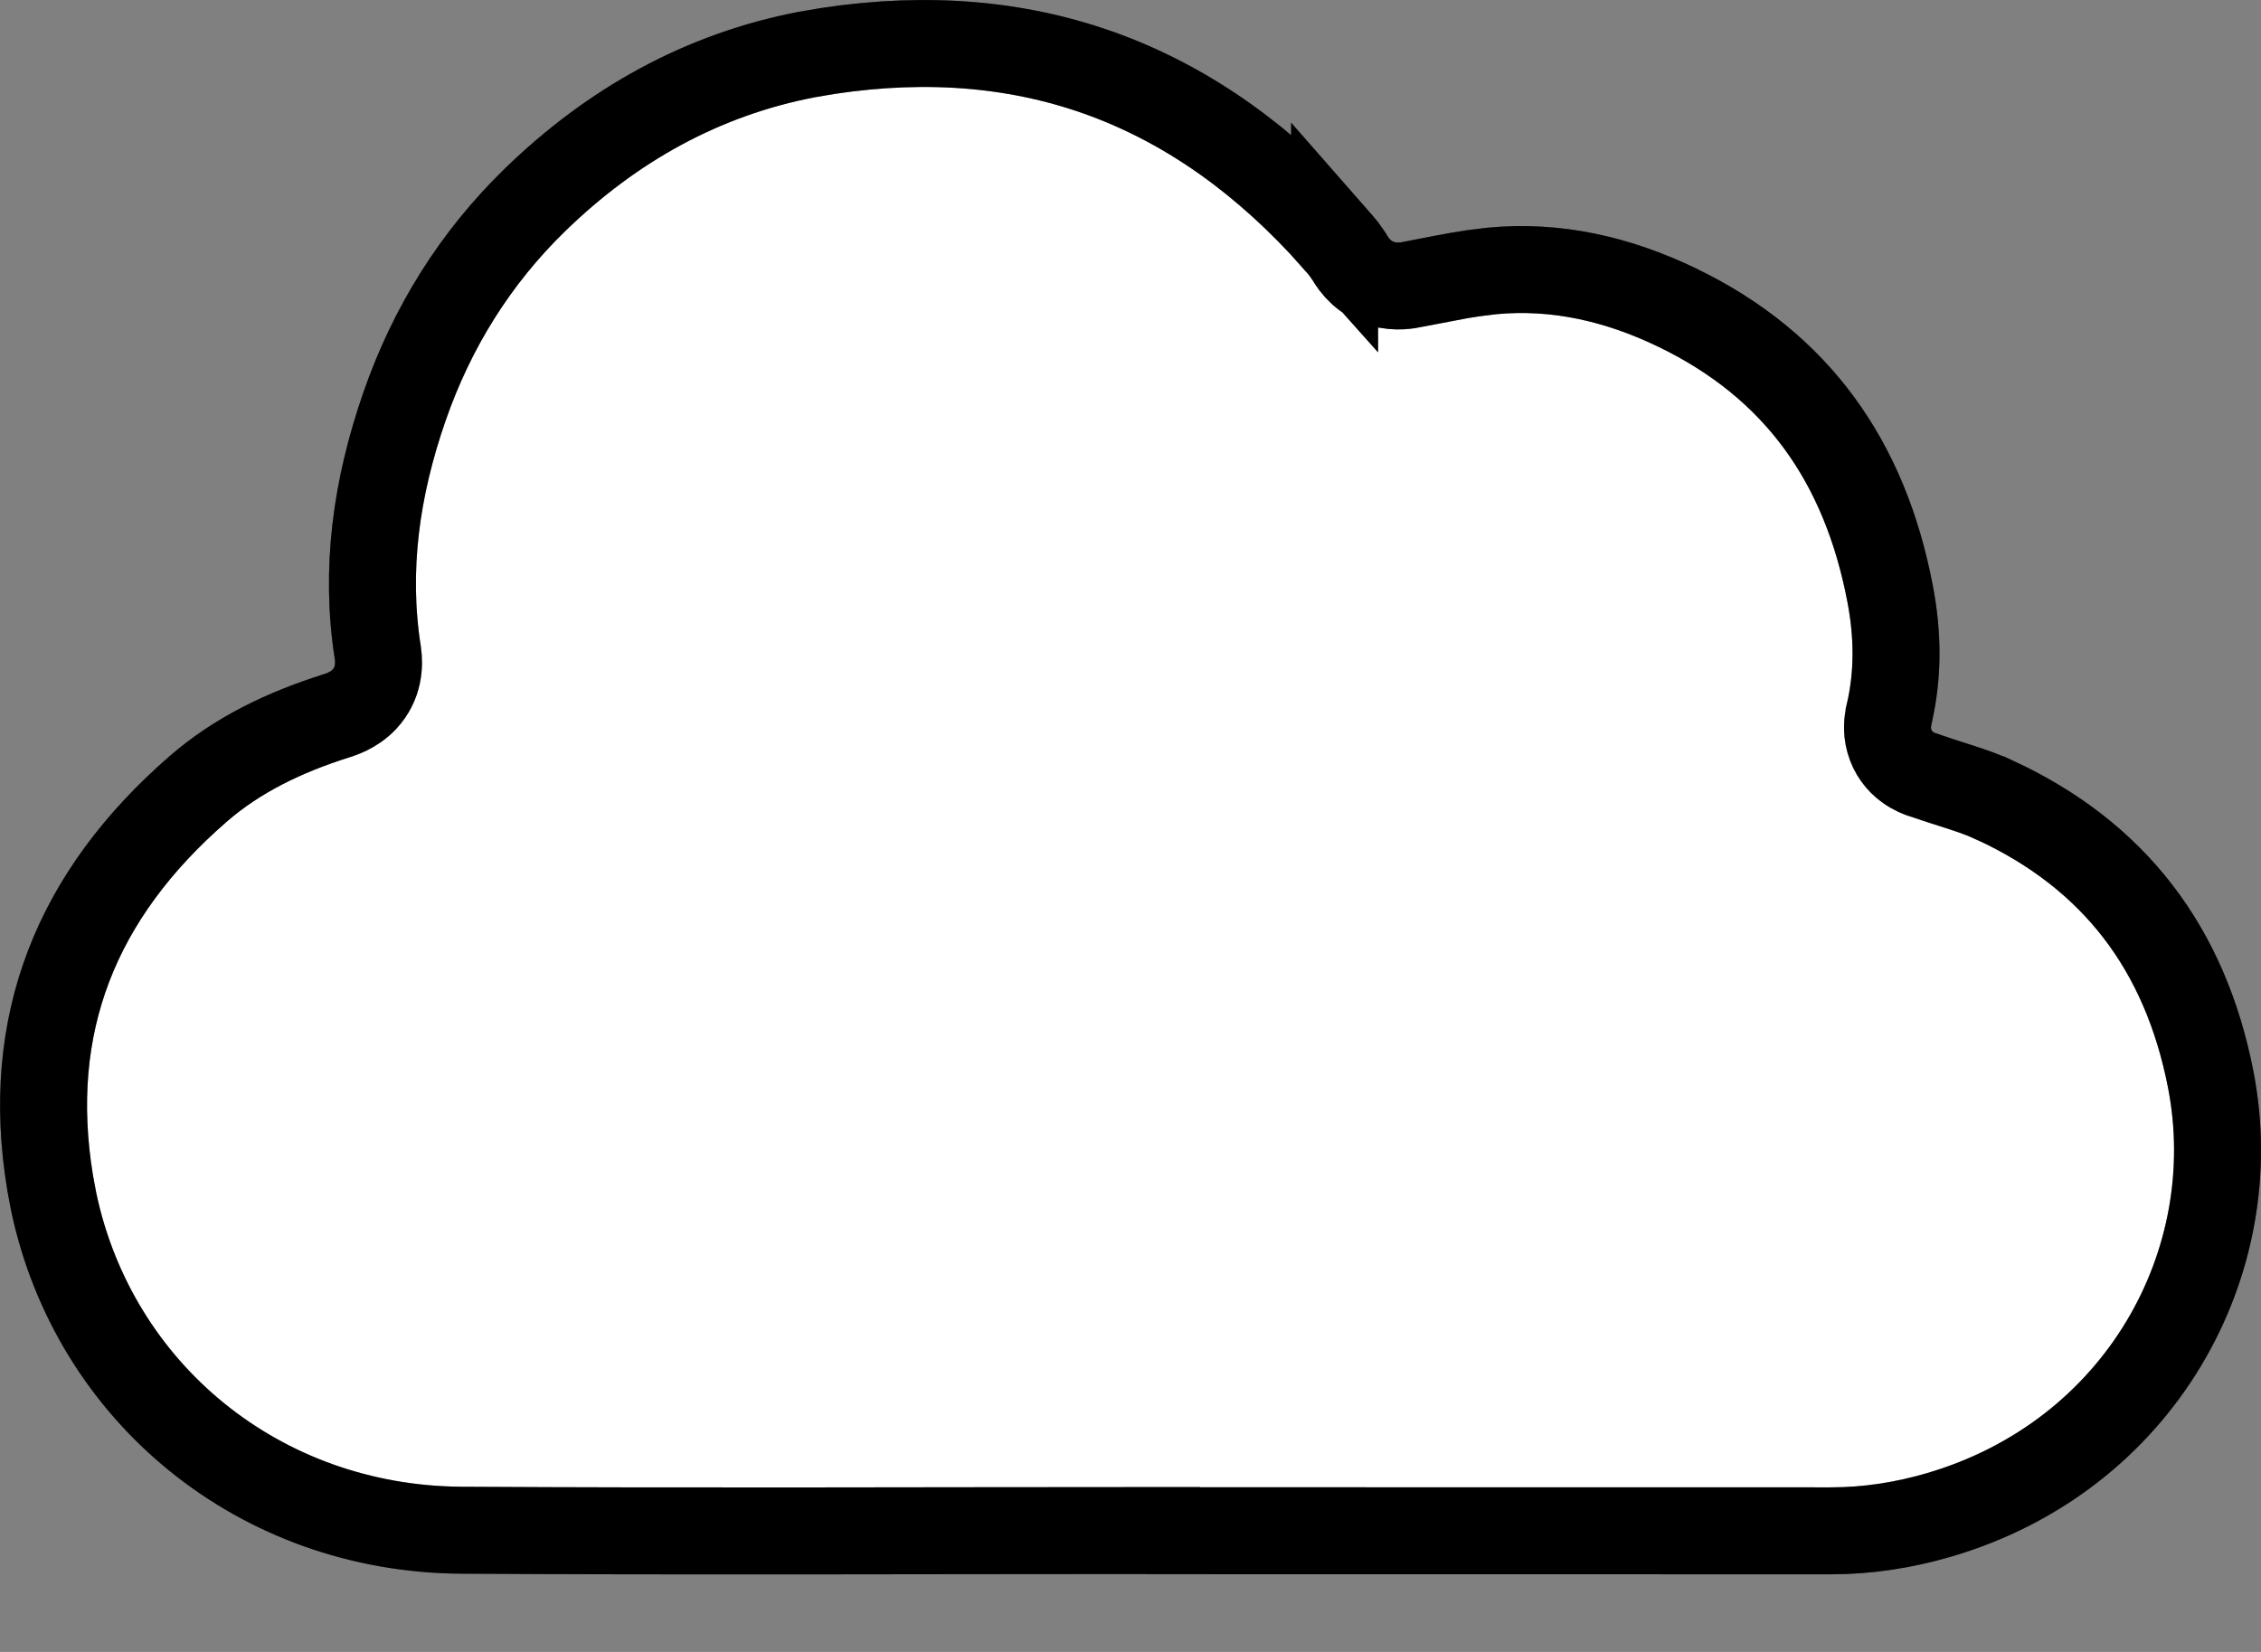 <svg width="26" height="19" viewBox="0 0 26 19" fill="none" xmlns="http://www.w3.org/2000/svg">
<rect x="0" y="0" width="26" height="19" fill="#808080" stroke="none"/>
<path d="M9.521 0.586C11.853 0.234 13.773 0.971 15.347 2.739V2.738C15.39 2.787 15.423 2.827 15.45 2.86L15.513 2.95C15.578 3.065 15.694 3.205 15.895 3.264C16.057 3.311 16.206 3.279 16.248 3.271L16.247 3.27C16.5 3.221 16.723 3.175 16.941 3.143L17.159 3.116C17.894 3.047 18.602 3.207 19.289 3.539C20.666 4.205 21.445 5.31 21.735 6.829C21.826 7.305 21.829 7.764 21.723 8.216V8.217C21.706 8.29 21.692 8.399 21.726 8.521C21.763 8.656 21.844 8.756 21.933 8.821C22.008 8.877 22.082 8.903 22.11 8.912C22.126 8.918 22.142 8.922 22.148 8.924C22.149 8.925 22.151 8.925 22.152 8.925C22.478 9.038 22.694 9.09 22.93 9.199H22.931C24.316 9.837 25.128 10.916 25.421 12.412C25.834 14.52 24.608 16.747 22.297 17.424C21.89 17.543 21.476 17.607 21.055 17.607L13.488 17.606L13.487 17.604H13.178C10.549 17.604 7.928 17.616 5.305 17.6C2.981 17.585 1.08 16.017 0.617 13.821L0.577 13.607C0.276 11.784 0.874 10.294 2.281 9.072C2.732 8.681 3.268 8.423 3.872 8.232L3.874 8.231C3.902 8.222 4.067 8.176 4.192 8.041C4.357 7.863 4.365 7.65 4.345 7.51L4.344 7.505C4.195 6.551 4.326 5.613 4.651 4.677C4.967 3.766 5.466 2.967 6.149 2.302C7.041 1.434 8.082 0.857 9.279 0.627L9.521 0.586Z" fill="white"/>
<path d="M9.521 0.586C11.853 0.234 13.773 0.971 15.347 2.739V2.738C15.39 2.787 15.423 2.827 15.45 2.86L15.513 2.95C15.578 3.065 15.694 3.205 15.895 3.264C16.057 3.311 16.206 3.279 16.248 3.271L16.247 3.27C16.5 3.221 16.723 3.175 16.941 3.143L17.159 3.116C17.894 3.047 18.602 3.207 19.289 3.539C20.666 4.205 21.445 5.31 21.735 6.829C21.826 7.305 21.829 7.764 21.723 8.216V8.217C21.706 8.29 21.692 8.399 21.726 8.521C21.763 8.656 21.844 8.756 21.933 8.821C22.008 8.877 22.082 8.903 22.11 8.912C22.126 8.918 22.142 8.922 22.148 8.924C22.149 8.925 22.151 8.925 22.152 8.925C22.478 9.038 22.694 9.09 22.93 9.199H22.931C24.316 9.837 25.128 10.916 25.421 12.412C25.834 14.52 24.608 16.747 22.297 17.424C21.89 17.543 21.476 17.607 21.055 17.607L13.488 17.606L13.487 17.604H13.178C10.549 17.604 7.928 17.616 5.305 17.6C2.981 17.585 1.08 16.017 0.617 13.821L0.577 13.607C0.276 11.784 0.874 10.294 2.281 9.072C2.732 8.681 3.268 8.423 3.872 8.232L3.874 8.231C3.902 8.222 4.067 8.176 4.192 8.041C4.357 7.863 4.365 7.65 4.345 7.51L4.344 7.505C4.195 6.551 4.326 5.613 4.651 4.677C4.967 3.766 5.466 2.967 6.149 2.302C7.041 1.434 8.082 0.857 9.279 0.627L9.521 0.586Z" stroke="black"/>
<path d="M9.521 0.586C11.853 0.234 13.773 0.971 15.347 2.739V2.738C15.39 2.787 15.423 2.827 15.45 2.86L15.513 2.95C15.578 3.065 15.694 3.205 15.895 3.264C16.057 3.311 16.206 3.279 16.248 3.271L16.247 3.27C16.5 3.221 16.723 3.175 16.941 3.143L17.159 3.116C17.894 3.047 18.602 3.207 19.289 3.539C20.666 4.205 21.445 5.31 21.735 6.829C21.826 7.305 21.829 7.764 21.723 8.216V8.217C21.706 8.29 21.692 8.399 21.726 8.521C21.763 8.656 21.844 8.756 21.933 8.821C22.008 8.877 22.082 8.903 22.11 8.912C22.126 8.918 22.142 8.922 22.148 8.924C22.149 8.925 22.151 8.925 22.152 8.925C22.478 9.038 22.694 9.09 22.93 9.199H22.931C24.316 9.837 25.128 10.916 25.421 12.412C25.834 14.52 24.608 16.747 22.297 17.424C21.89 17.543 21.476 17.607 21.055 17.607L13.488 17.606L13.487 17.604H13.178C10.549 17.604 7.928 17.616 5.305 17.6C2.981 17.585 1.08 16.017 0.617 13.821L0.577 13.607C0.276 11.784 0.874 10.294 2.281 9.072C2.732 8.681 3.268 8.423 3.872 8.232L3.874 8.231C3.902 8.222 4.067 8.176 4.192 8.041C4.357 7.863 4.365 7.65 4.345 7.51L4.344 7.505C4.195 6.551 4.326 5.613 4.651 4.677C4.967 3.766 5.466 2.967 6.149 2.302C7.041 1.434 8.082 0.857 9.279 0.627L9.521 0.586Z" stroke="black" stroke-opacity="0.2"/>
<path d="M9.521 0.586C11.853 0.234 13.773 0.971 15.347 2.739V2.738C15.39 2.787 15.423 2.827 15.45 2.86L15.513 2.95C15.578 3.065 15.694 3.205 15.895 3.264C16.057 3.311 16.206 3.279 16.248 3.271L16.247 3.27C16.5 3.221 16.723 3.175 16.941 3.143L17.159 3.116C17.894 3.047 18.602 3.207 19.289 3.539C20.666 4.205 21.445 5.31 21.735 6.829C21.826 7.305 21.829 7.764 21.723 8.216V8.217C21.706 8.29 21.692 8.399 21.726 8.521C21.763 8.656 21.844 8.756 21.933 8.821C22.008 8.877 22.082 8.903 22.11 8.912C22.126 8.918 22.142 8.922 22.148 8.924C22.149 8.925 22.151 8.925 22.152 8.925C22.478 9.038 22.694 9.09 22.93 9.199H22.931C24.316 9.837 25.128 10.916 25.421 12.412C25.834 14.52 24.608 16.747 22.297 17.424C21.89 17.543 21.476 17.607 21.055 17.607L13.488 17.606L13.487 17.604H13.178C10.549 17.604 7.928 17.616 5.305 17.6C2.981 17.585 1.08 16.017 0.617 13.821L0.577 13.607C0.276 11.784 0.874 10.294 2.281 9.072C2.732 8.681 3.268 8.423 3.872 8.232L3.874 8.231C3.902 8.222 4.067 8.176 4.192 8.041C4.357 7.863 4.365 7.65 4.345 7.51L4.344 7.505C4.195 6.551 4.326 5.613 4.651 4.677C4.967 3.766 5.466 2.967 6.149 2.302C7.041 1.434 8.082 0.857 9.279 0.627L9.521 0.586Z" stroke="black" stroke-opacity="0.2"/>
</svg>
